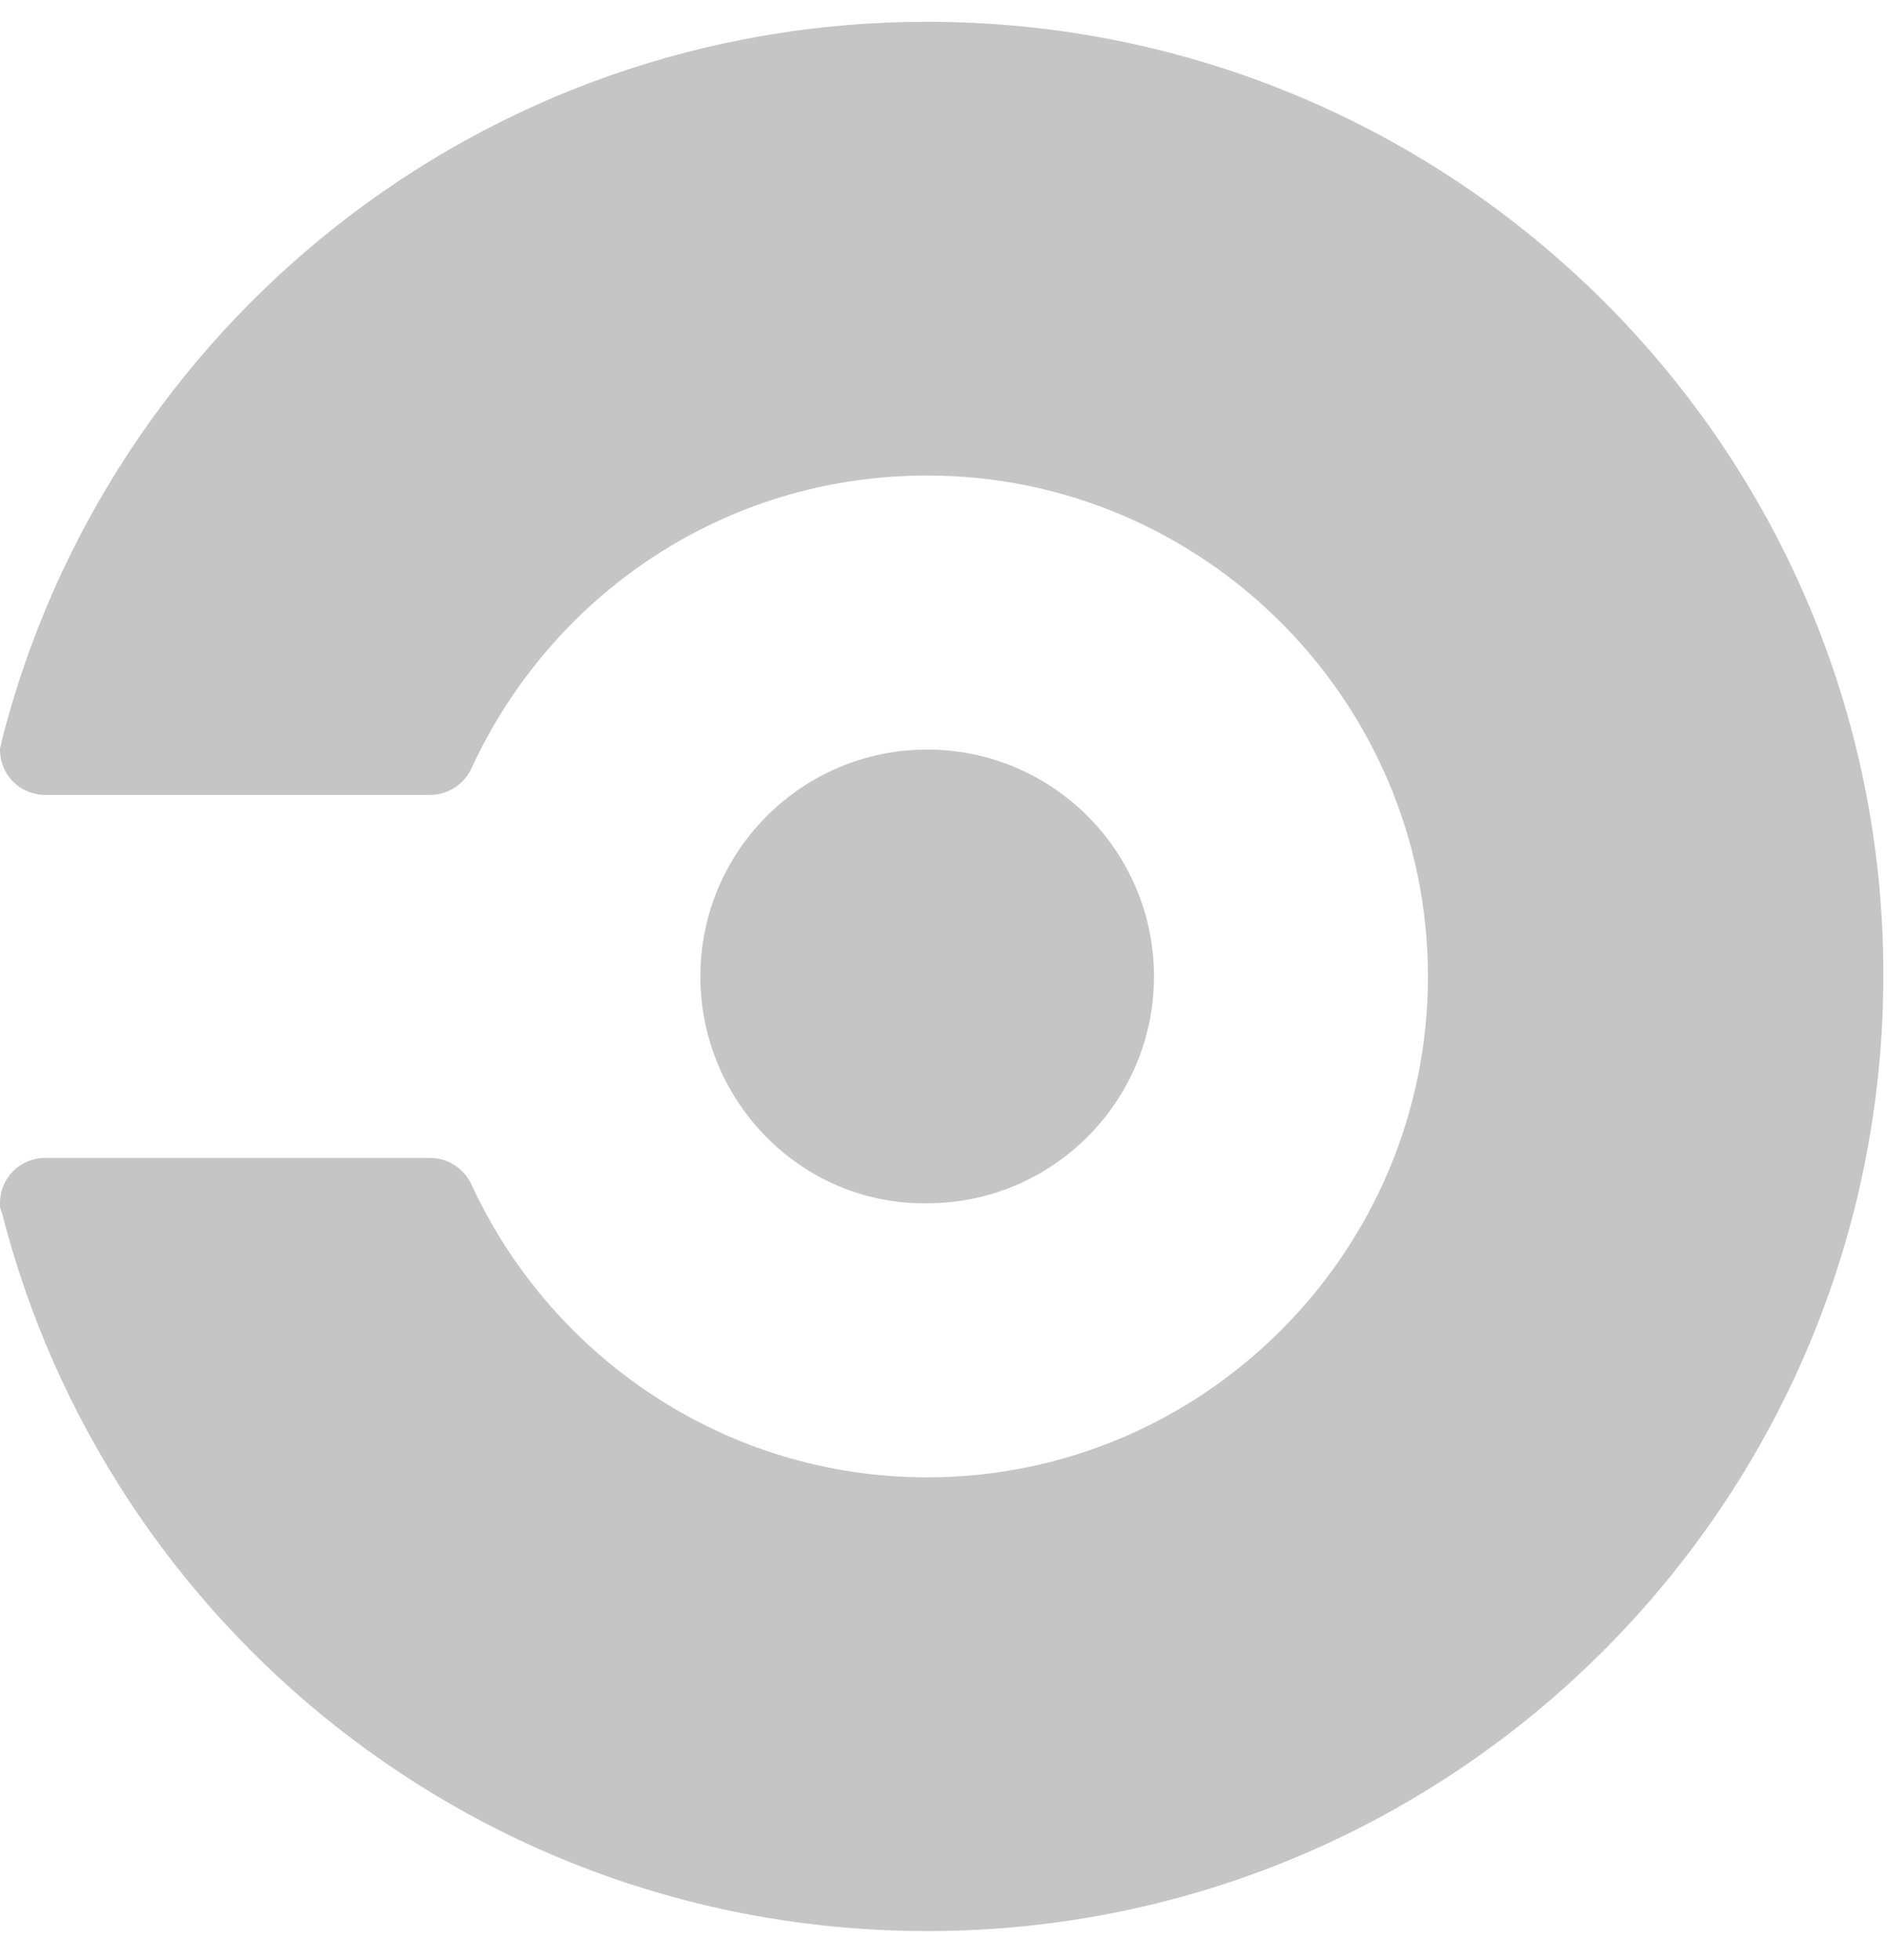 <?xml version="1.0" encoding="UTF-8"?>
<svg width="26px" height="27px" viewBox="0 0 26 27" version="1.1" xmlns="http://www.w3.org/2000/svg" xmlns:xlink="http://www.w3.org/1999/xlink">
    <title>Shape</title>
    <g stroke="none" stroke-width="1" fill="none" fill-rule="evenodd">
        <g transform="translate(-40, 0)" fill="#C5C5C5" fill-rule="nonzero">
            <path d="M49.65,13.45 C49.65,11.725 51.05,10.325 52.775,10.325 C54.5,10.325 55.9,11.725 55.9,13.45 C55.9,15.175 54.5,16.575 52.775,16.575 C51.05,16.6 49.65,15.175 49.65,13.45 L49.65,13.45 Z M52.775,0.3 C46.625,0.3 41.475,4.5 40.025,10.2 C40.025,10.25 40,10.275 40,10.325 C40,10.675 40.275,10.95 40.625,10.95 L45.925,10.95 C46.175,10.95 46.4,10.8 46.5,10.575 C47.6,8.2 49.975,6.55 52.775,6.55 C56.575,6.55 59.675,9.65 59.675,13.45 C59.675,17.25 56.575,20.35 52.775,20.35 C50,20.35 47.6,18.7 46.5,16.325 C46.4,16.1 46.175,15.95 45.925,15.95 L40.625,15.95 C40.275,15.95 40,16.225 40,16.575 C40,16.625 40,16.65 40.025,16.7 C41.475,22.4 46.625,26.6 52.775,26.6 C60.05,26.6 65.95,20.7 65.95,13.425 C65.95,6.175 60.05,0.3 52.775,0.3 Z"></path>
        </g>
    </g>
</svg>